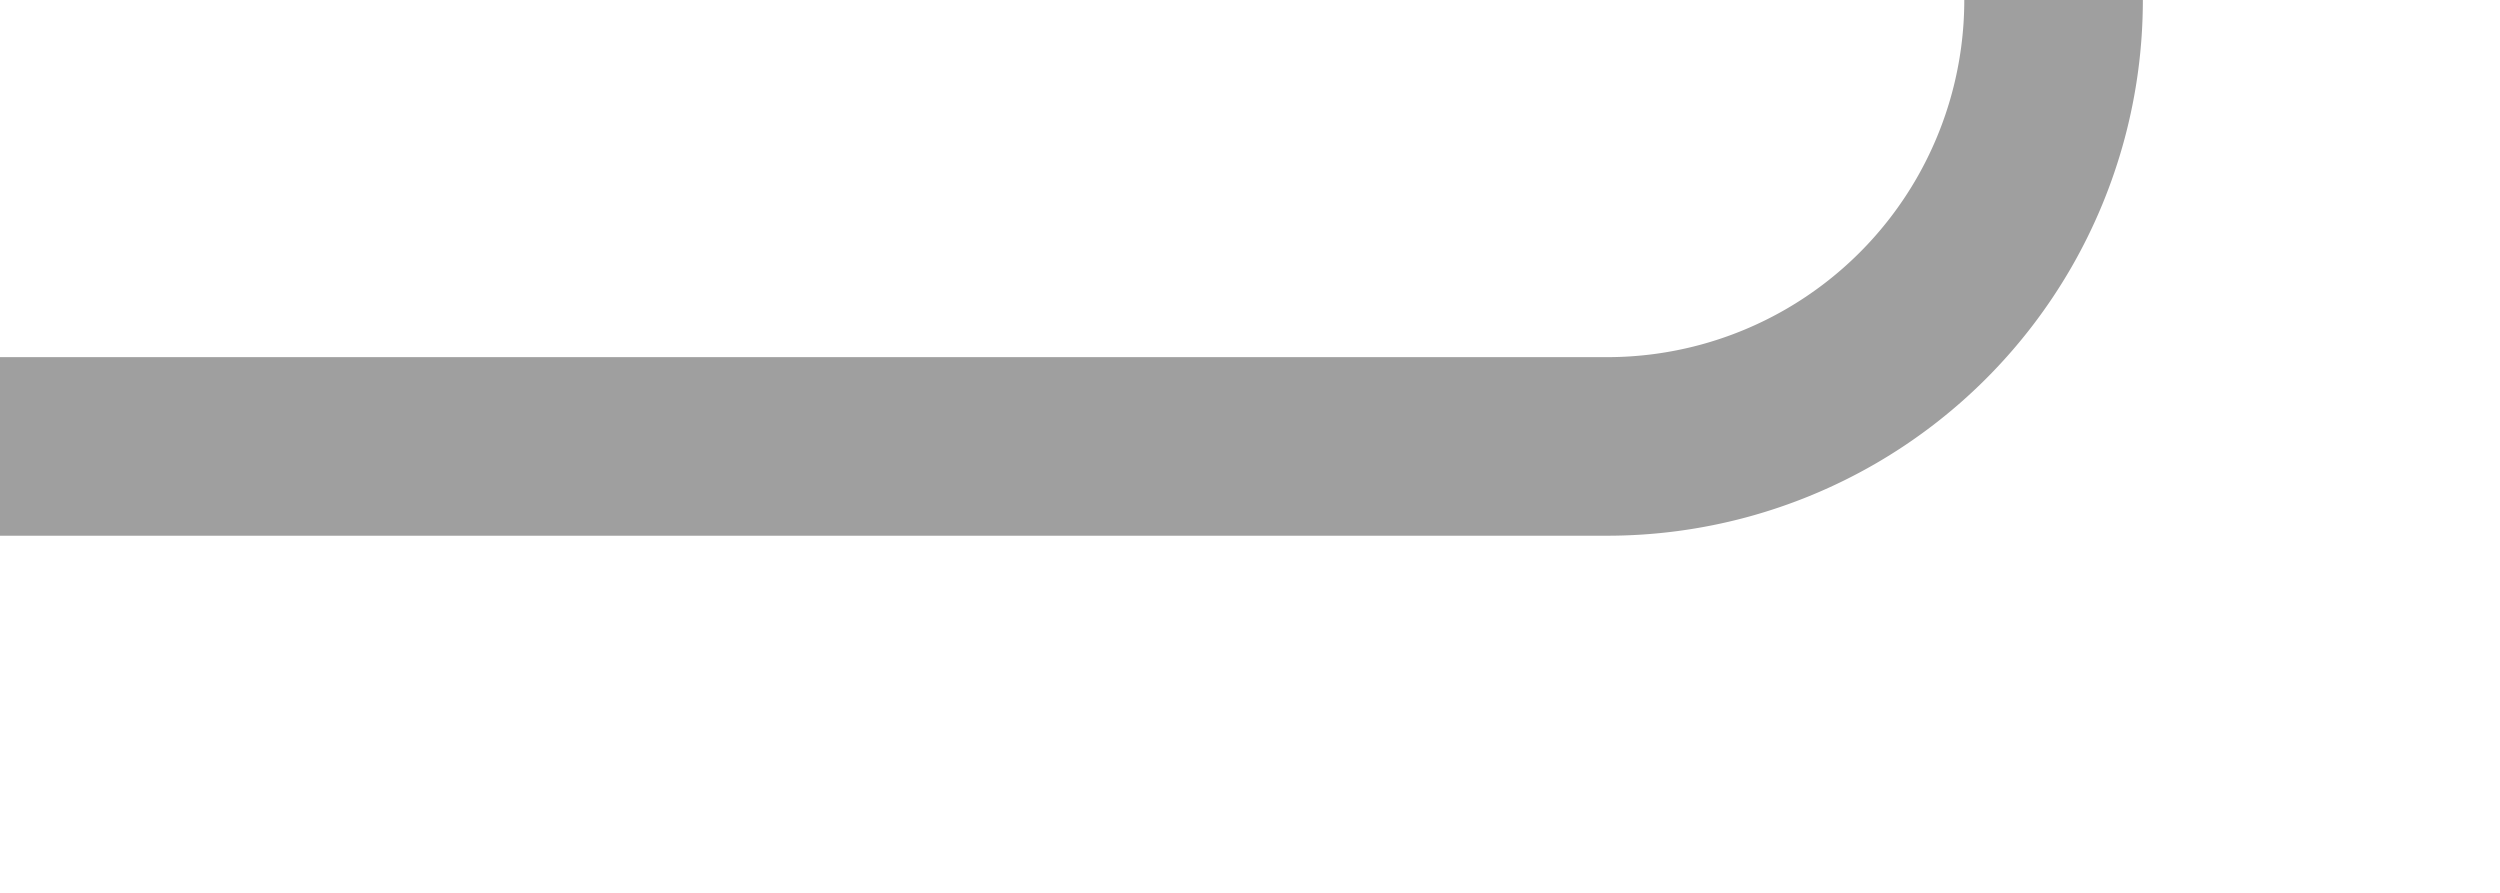 ﻿<?xml version="1.0" encoding="utf-8"?>
<svg version="1.1" xmlns:xlink="http://www.w3.org/1999/xlink" width="28px" height="10px" preserveAspectRatio="xMinYMid meet" viewBox="155 438  28 8" xmlns="http://www.w3.org/2000/svg">
  <path d="M 155 442  L 173 442  A 5 5 0 0 0 178 437 L 178 356  A 5 5 0 0 1 183 351 L 200 351  " stroke-width="2" stroke="#9f9f9f" fill="none" />
  <path d="M 194.893 346.707  L 199.186 351  L 194.893 355.293  L 196.307 356.707  L 201.307 351.707  L 202.014 351  L 201.307 350.293  L 196.307 345.293  L 194.893 346.707  Z " fill-rule="nonzero" fill="#9f9f9f" stroke="none" />
</svg>
